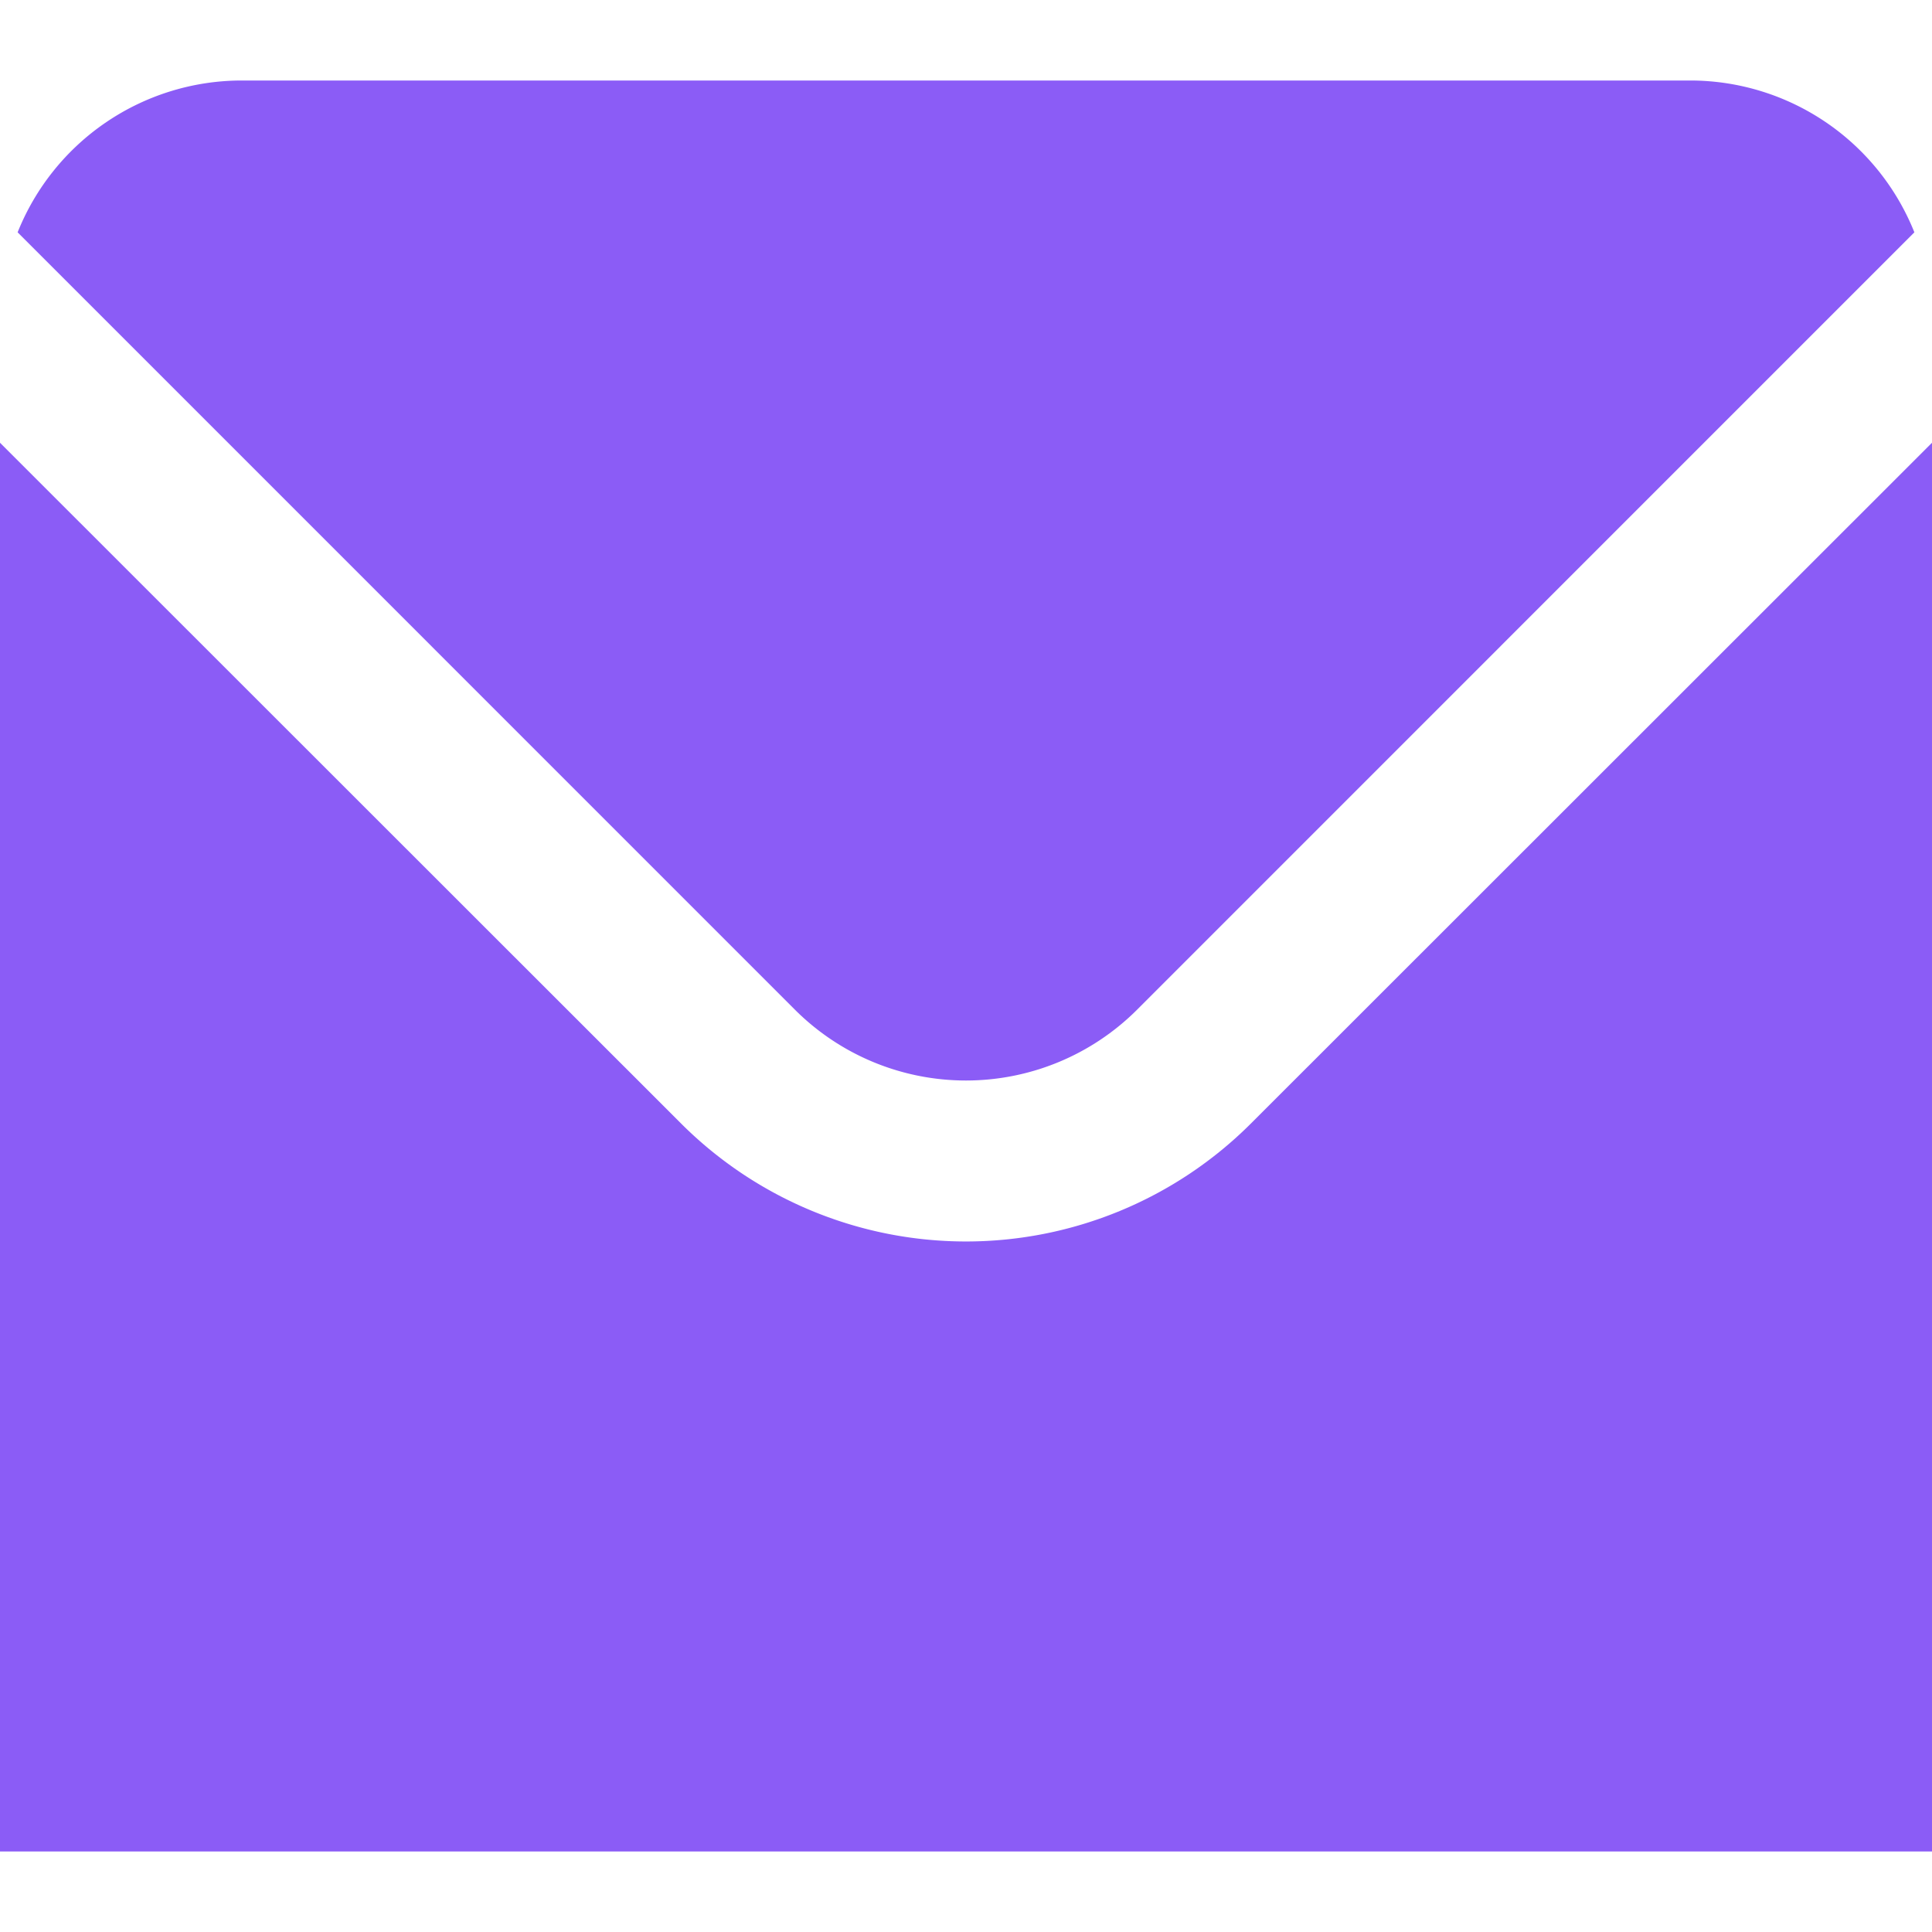 <?xml version="1.0" encoding="UTF-8"?>
<svg 
xmlns="http://www.w3.org/2000/svg" 
id="Layer_1" 
data-name="Layer 1" 
viewBox="0 0 24 24" 
width="512" height="512"
>
<path d="M9.878,12.546a3.007,3.007,0,0,0,4.244,0l9.659-9.66A3,3,0,0,0,21,1H3A3,3,0,0,0,.219,2.886Z"
fill="#8B5CF6"/>
<path d="M15.536,13.96a5.007,5.007,0,0,1-7.072,0L0,5.5V23H24V5.5Z" fill="#8B5CF6" />
</svg>
